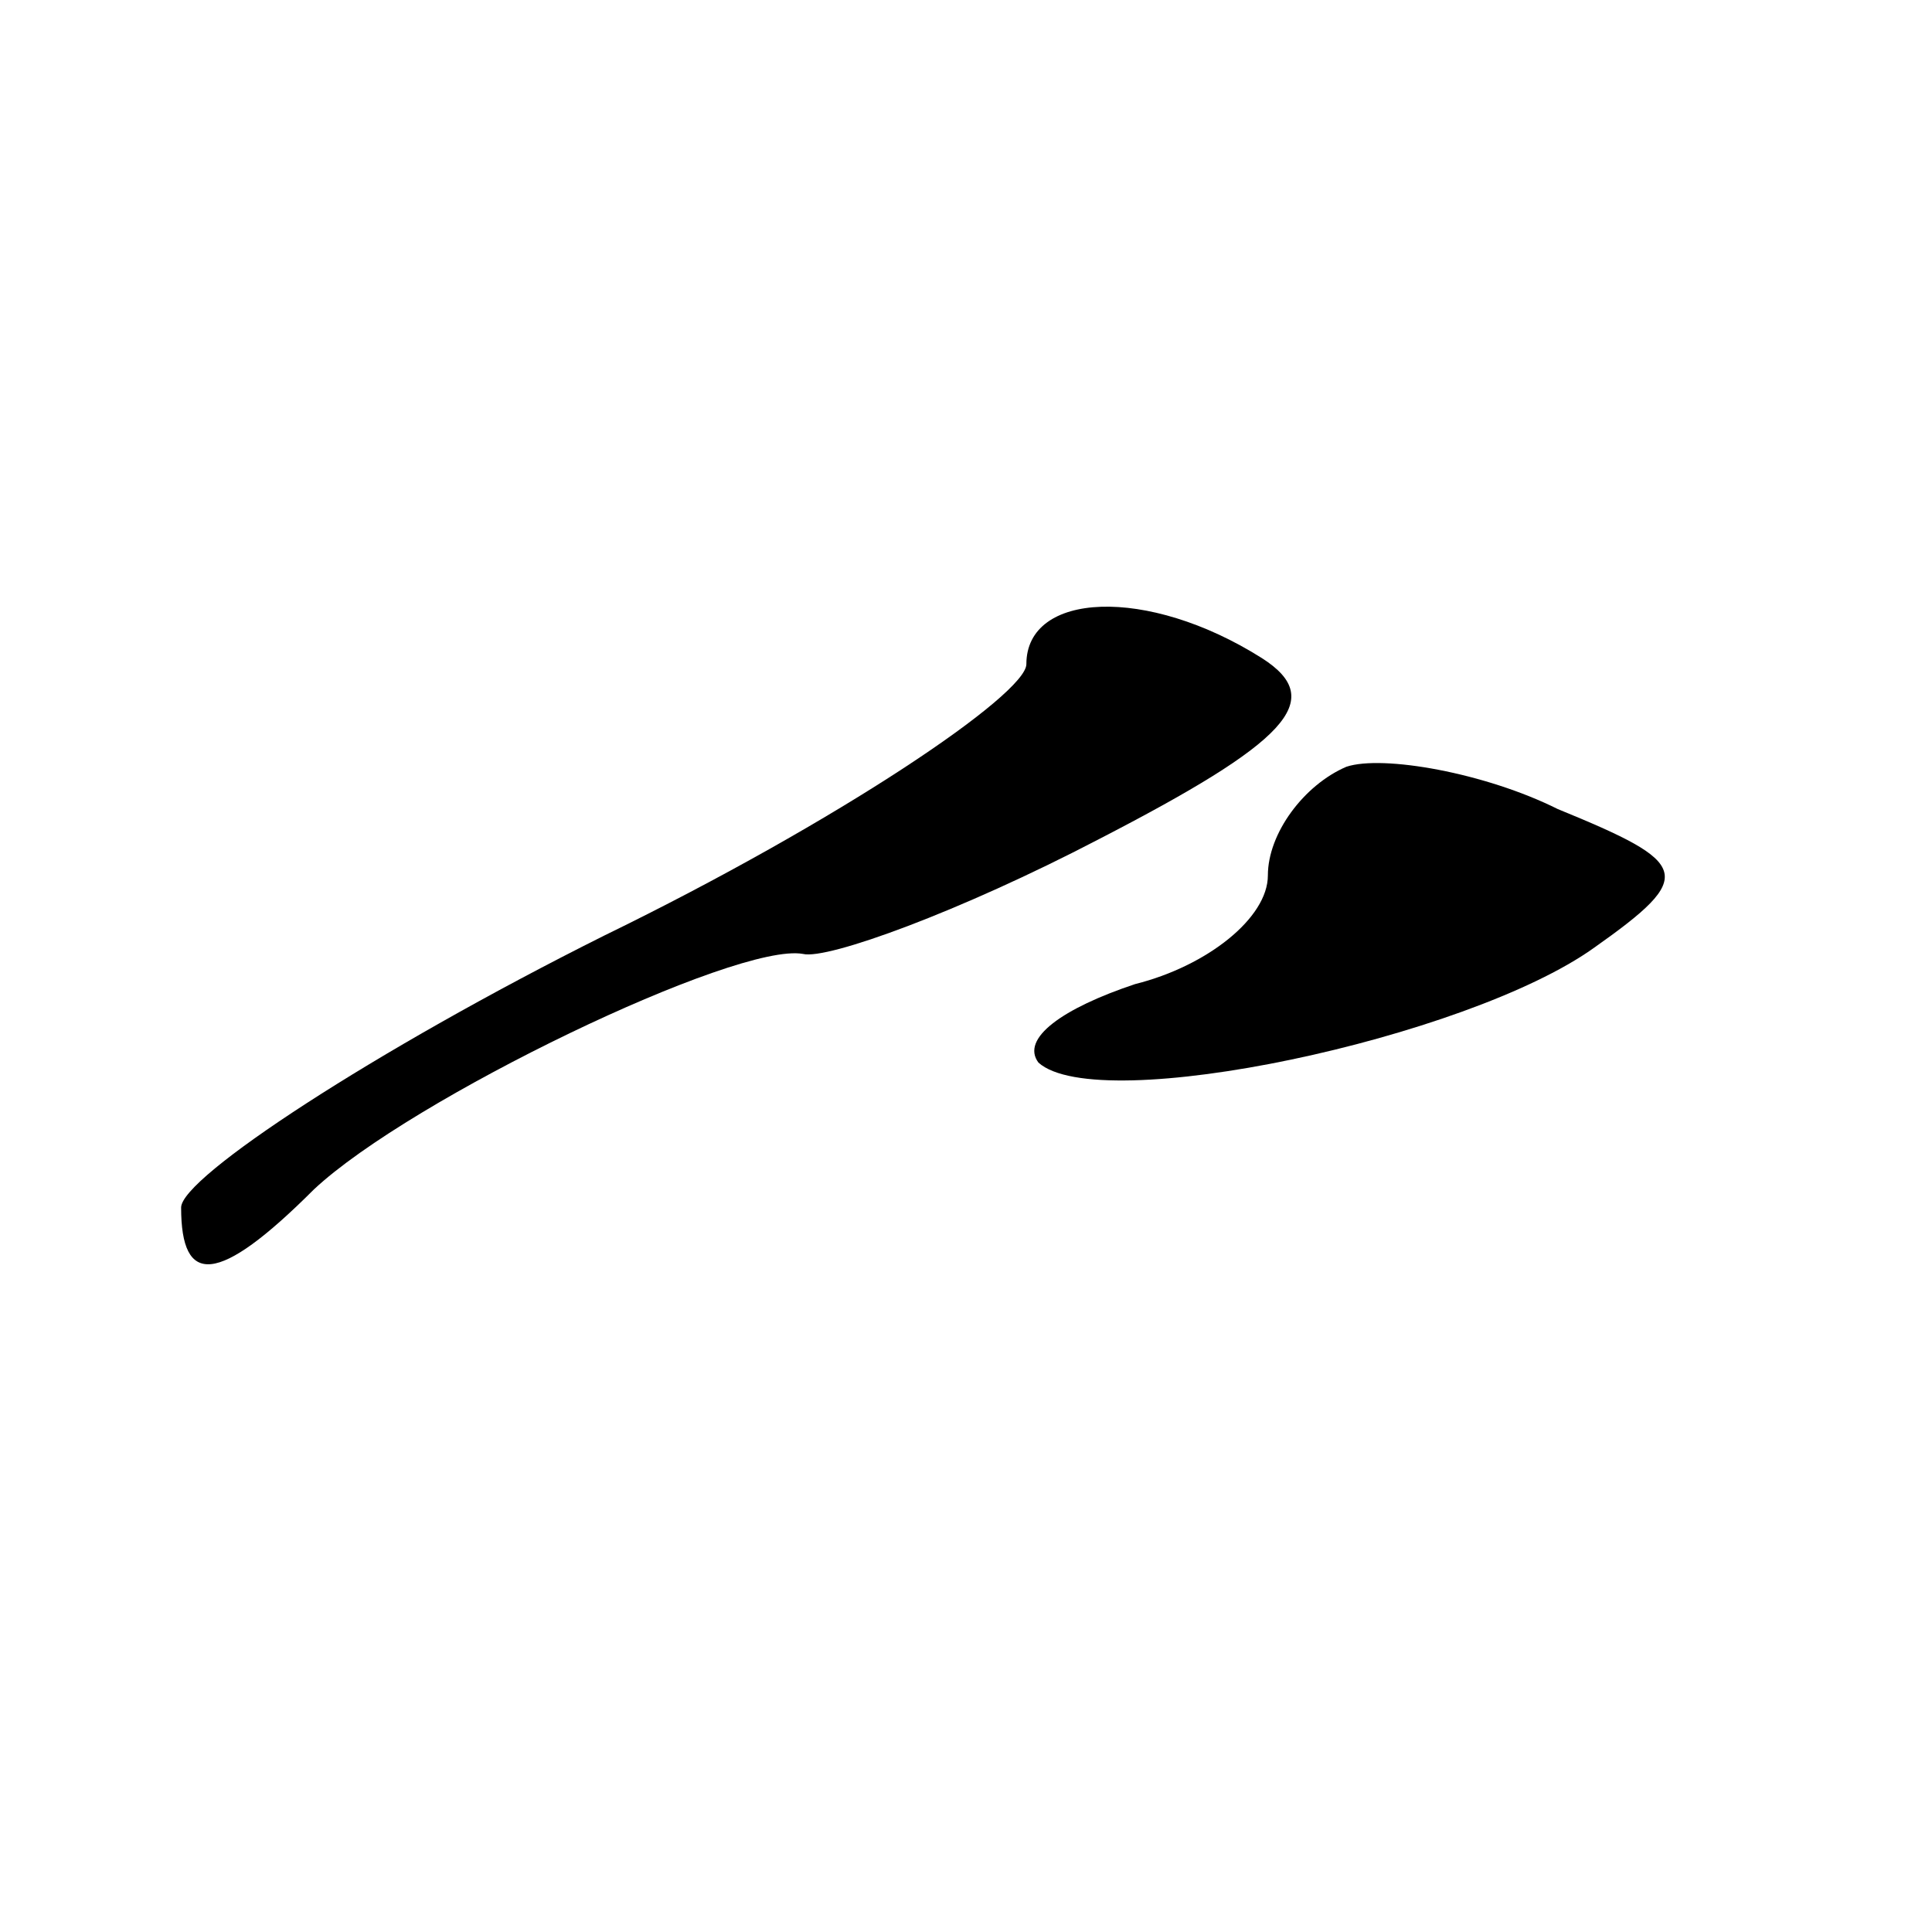 <?xml version="1.0" standalone="no"?>
<!DOCTYPE svg PUBLIC "-//W3C//DTD SVG 20010904//EN"
 "http://www.w3.org/TR/2001/REC-SVG-20010904/DTD/svg10.dtd">
<svg version="1.0" xmlns="http://www.w3.org/2000/svg"
 width="32pt" height="32pt" viewBox="0 0 32 32"
 preserveAspectRatio="xMidYMid meet">
<g transform="translate(0,32) scale(0.1,-0.1)"
fill="#000000" stroke="none">
<path fill="#000000" stroke="none" d="M170 210 c0 -5 -31 -26 -70 -45 -38
-19 -70 -40 -70 -45 0 -13 6 -13 22 3 16 15 70 41 81 39 4 -1 26 7 49 19 31
16 38 23 27 30 -19 12 -39 11 -39 -1z"/>
<path fill="#000000" stroke="none" d="M223 193 c-7 -3 -13 -11 -13 -18 0 -7
-10 -15 -22 -18 -12 -4 -19 -9 -16 -13 10 -9 71 4 92 19 17 12 16 14 -6 23
-12 6 -29 9 -35 7z"/>
</g>
</svg>

